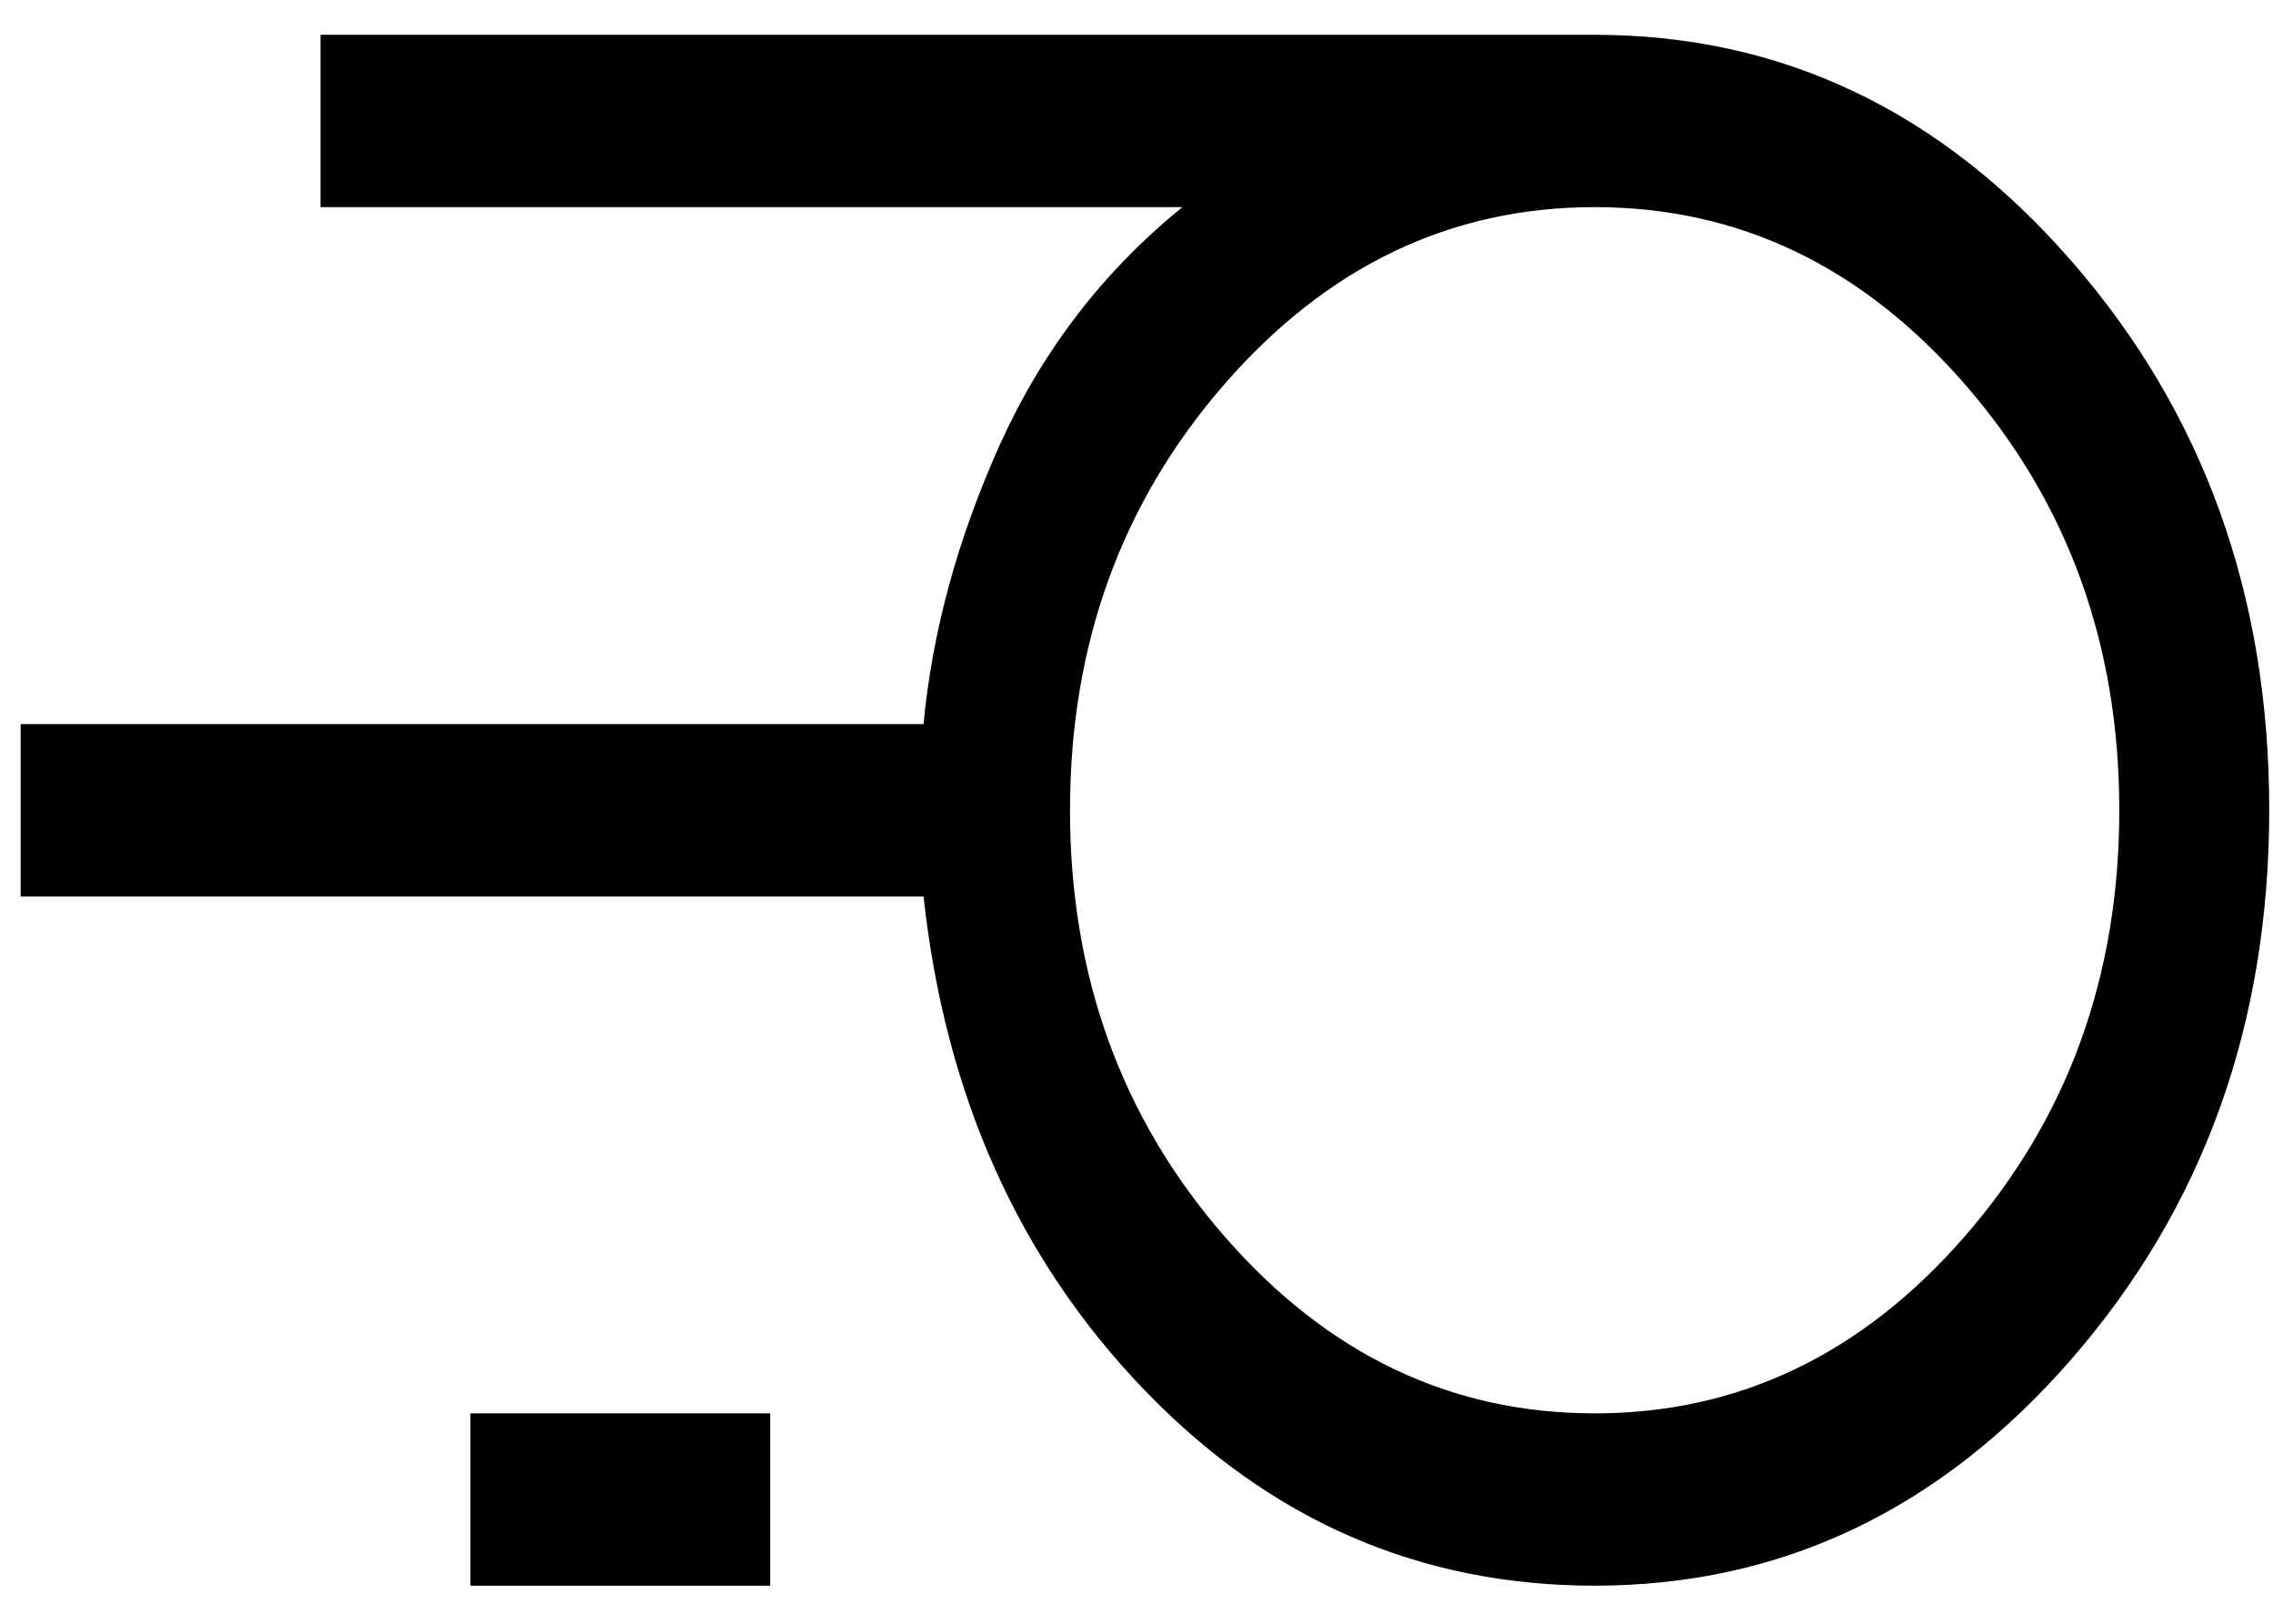 <svg width="35" height="25" viewBox="0 0 35 25" fill="none" xmlns="http://www.w3.org/2000/svg">
<path d="M24.555 24.414C21.865 24.414 19.553 23.409 17.619 21.398C15.684 19.387 14.552 16.855 14.221 13.802H0.318V11.149H14.221C14.355 9.723 14.747 8.288 15.398 6.842C16.052 5.396 16.988 4.178 18.207 3.189H4.935V0.536H24.555C27.429 0.536 29.879 1.7 31.904 4.028C33.929 6.352 34.942 9.165 34.942 12.467C34.942 15.769 33.929 18.586 31.904 20.917C29.879 23.248 27.429 24.414 24.555 24.414ZM24.555 21.761C26.774 21.761 28.675 20.851 30.258 19.031C31.842 17.211 32.633 15.026 32.633 12.475C32.633 9.925 31.842 7.739 30.258 5.919C28.675 4.099 26.774 3.189 24.555 3.189C22.336 3.189 20.434 4.099 18.851 5.919C17.268 7.739 16.476 9.925 16.476 12.475C16.476 15.026 17.268 17.211 18.851 19.031C20.434 20.851 22.336 21.761 24.555 21.761ZM7.243 24.414V21.761H11.86V24.414H7.243Z" fill="black"/>
</svg>

